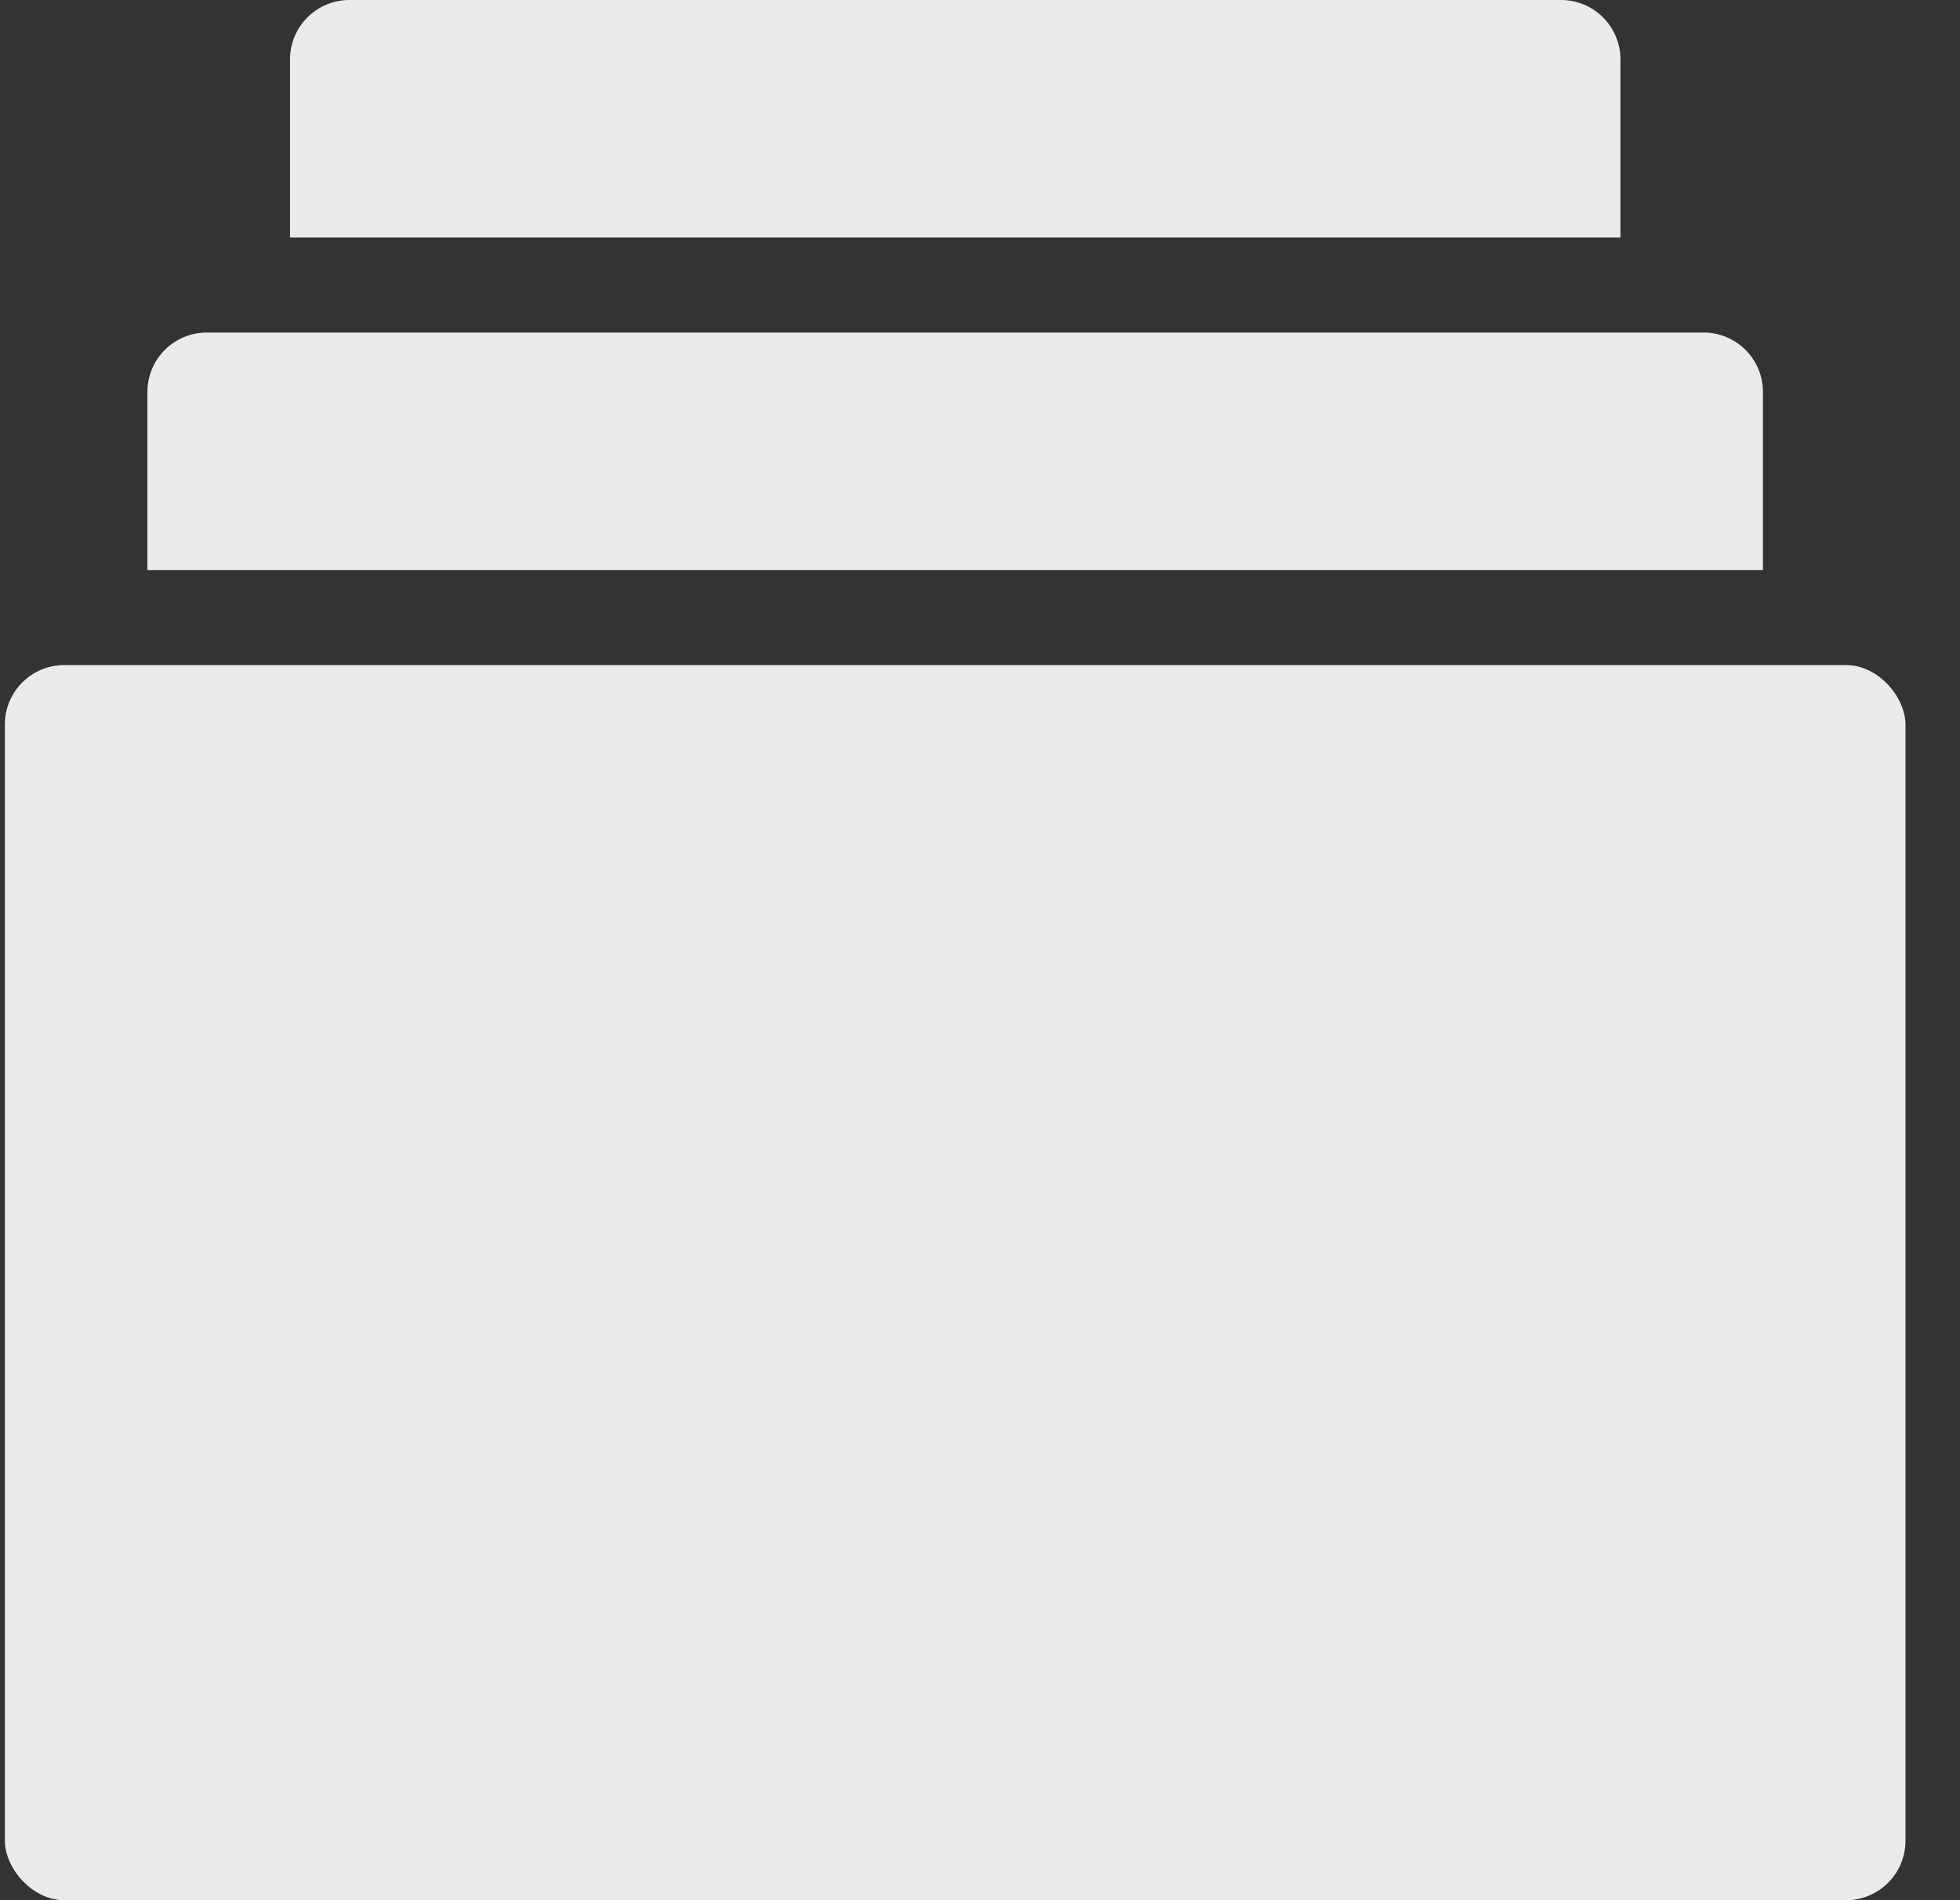 <svg width="33" height="32" viewBox="0 0 33 32" fill="none" xmlns="http://www.w3.org/2000/svg">
<rect x="0" y="0" width="33" height="32" fill="#333333" stroke="none"/>
<rect x="0.082" y="11.2" width="32" height="20.8" rx="1" fill="#EBEBEB"/>
<path d="M28.682 5.6H3.482C2.93 5.6 2.482 6.048 2.482 6.6V9.6H29.682V6.6C29.682 6.048 29.235 5.6 28.682 5.6Z" fill="#EBEBEB"/>
<path d="M26.283 0H5.883C5.331 0 4.883 0.448 4.883 1V4H27.283V1C27.283 0.448 26.835 0 26.283 0Z" fill="#EBEBEB"/>
</svg>
